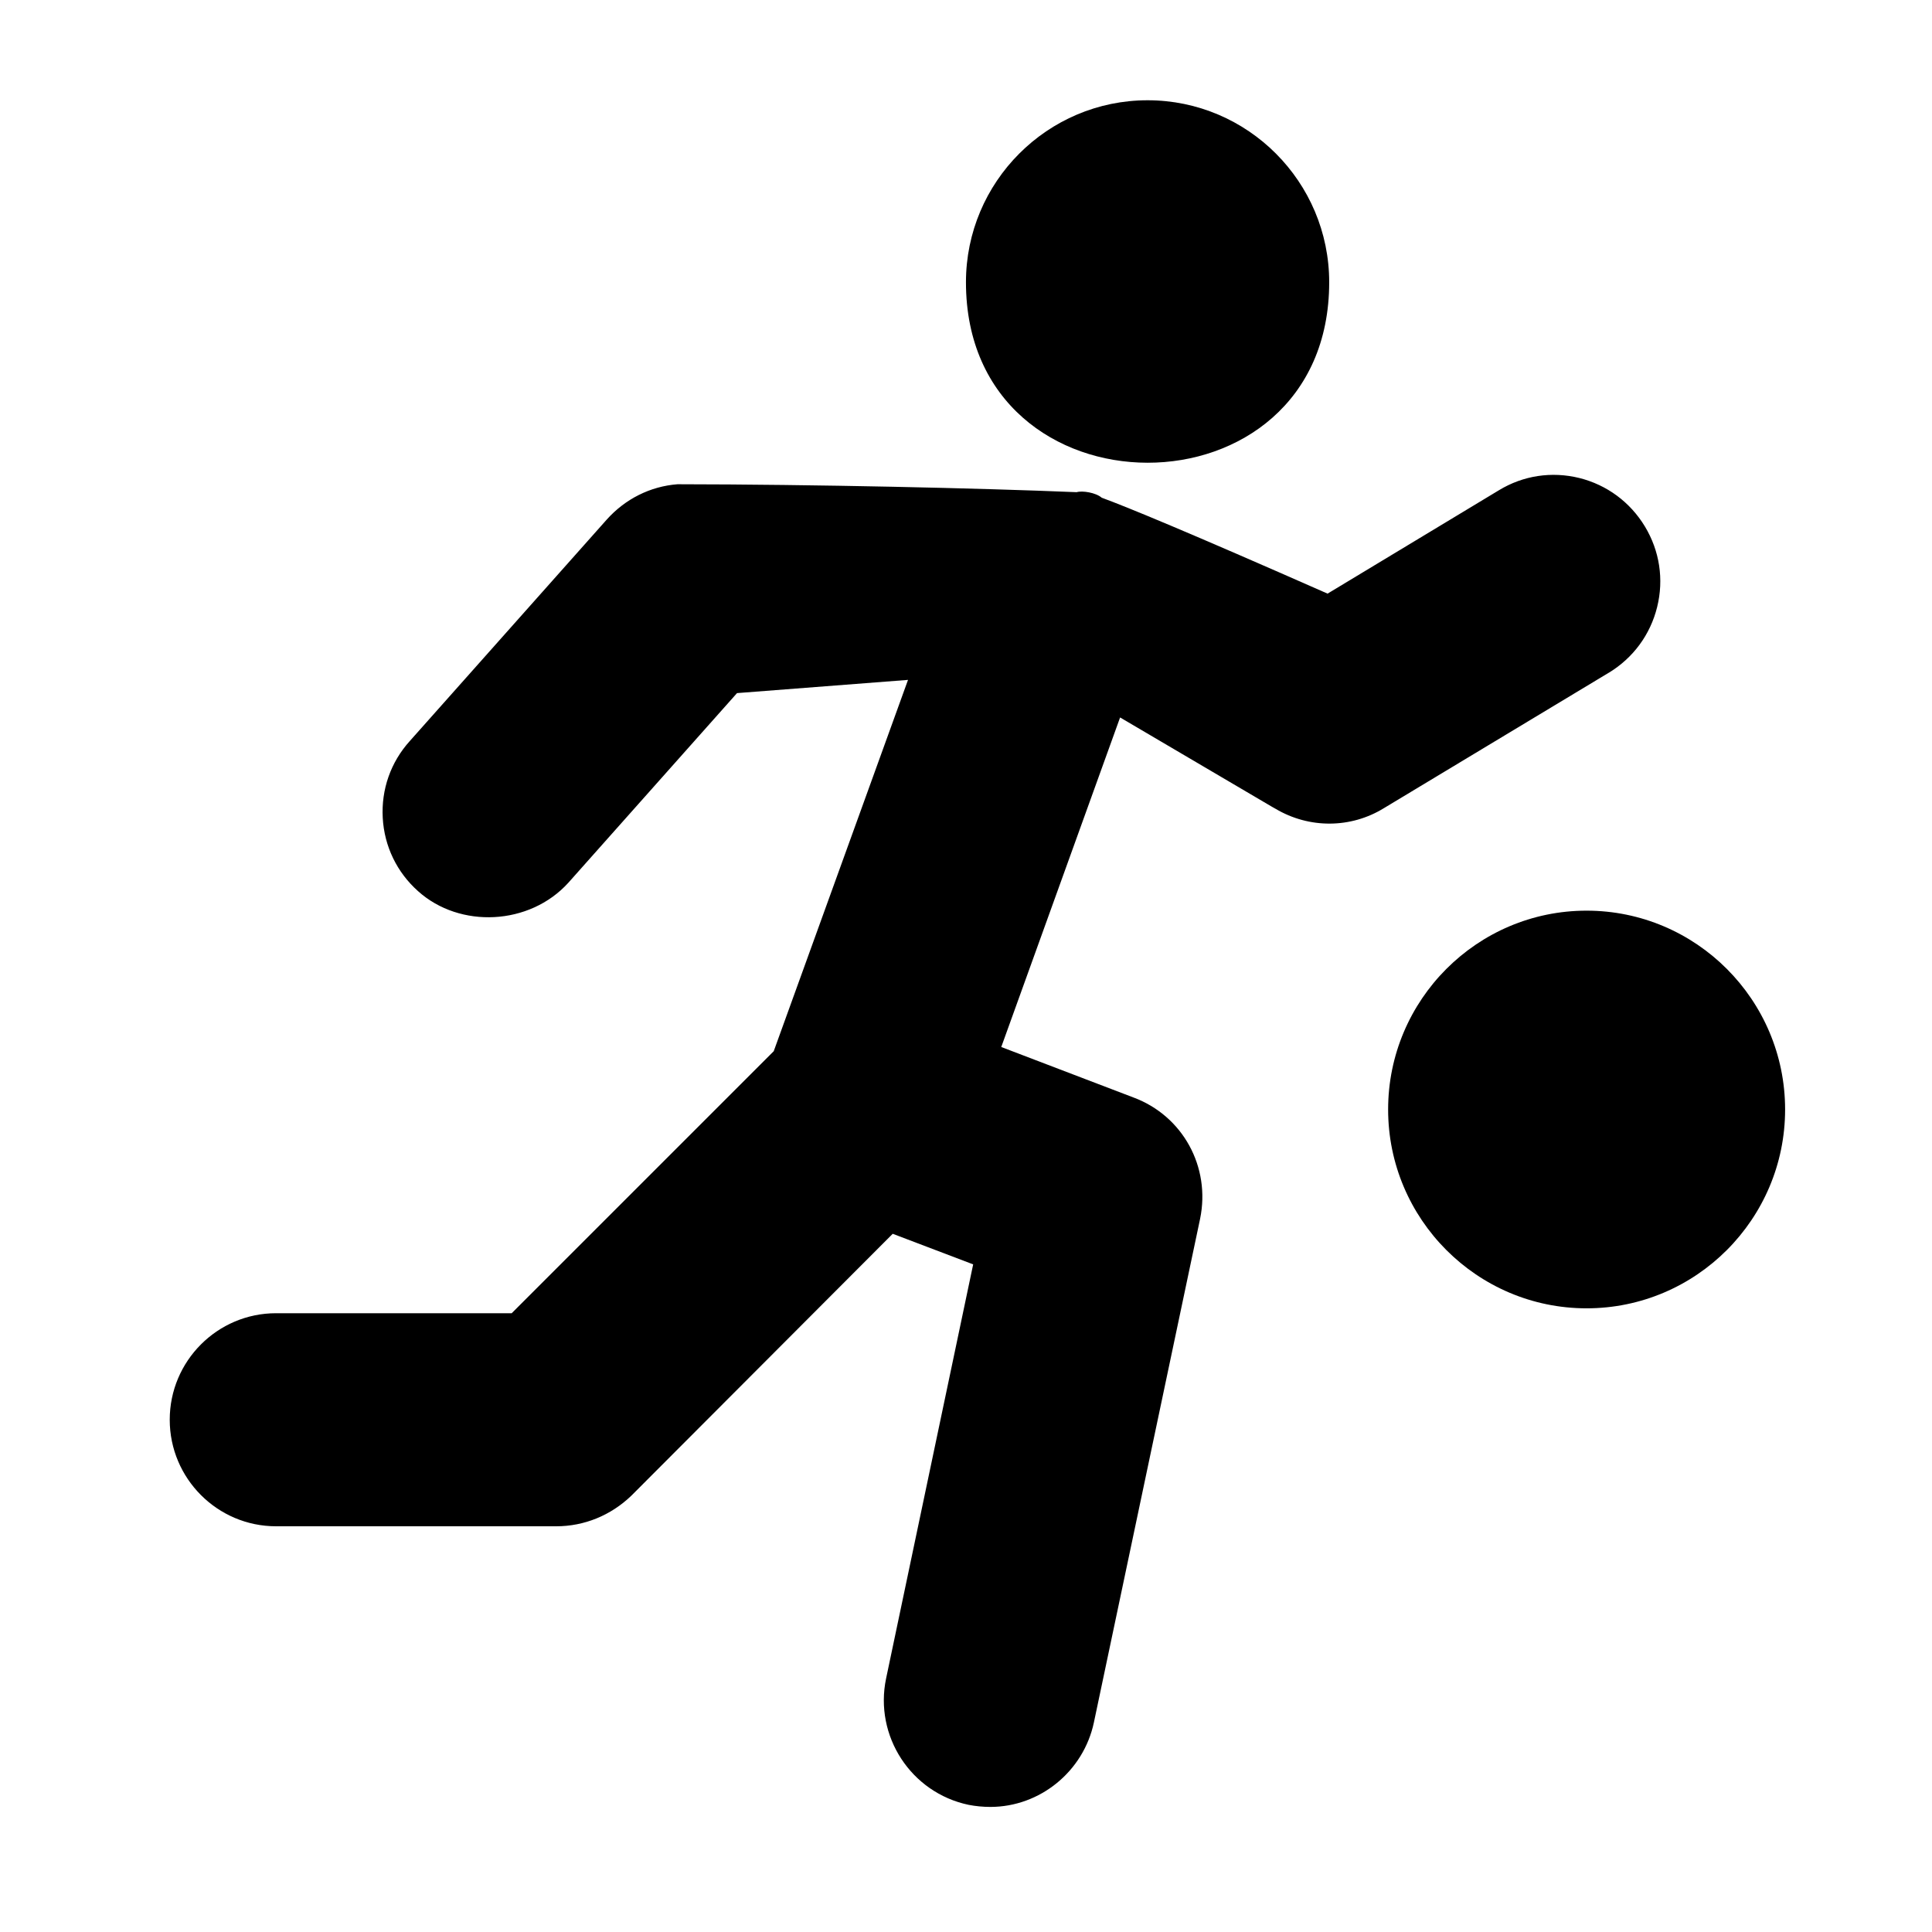 <svg xmlns="http://www.w3.org/2000/svg" xmlns:xlink="http://www.w3.org/1999/xlink" width="500" zoomAndPan="magnify" viewBox="0 0 375 375" height="500" preserveAspectRatio="xMidYMid meet" version="1.0"><defs><clipPath id="a0c767d6fa"><path d="M 32.965 19.344 L 346.465 19.344 L 346.465 350.844 L 32.965 350.844 Z M 32.965 19.344 " clip-rule="nonzero"/></clipPath></defs><g clip-path="url(#a0c767d6fa)"><path fill="#000000" d="M 188.891 245.414 L 173.277 239.477 L 122.555 290.301 C 118.547 294.156 113.387 296.25 107.969 296.25 L 53.586 296.25 C 42.203 296.25 32.945 286.973 32.945 275.57 C 32.945 264.168 42.203 254.895 53.586 254.895 L 99.32 254.895 L 150.18 204.039 L 176.246 131.965 L 143.055 134.531 L 110.316 171.34 C 102.773 179.652 89.258 180.262 81.152 172.98 C 77.043 169.324 74.594 164.27 74.289 158.75 C 73.984 153.23 75.836 147.949 79.516 143.863 L 117.742 100.879 C 121.344 96.844 126.223 94.398 131.504 93.992 C 158.168 94.02 190.062 94.742 208.977 95.531 C 210.09 95.195 212.707 95.617 213.844 96.605 C 218.789 98.426 230.234 103.121 257.68 115.223 L 290.941 95.156 C 295.648 92.293 301.18 91.457 306.555 92.781 C 311.895 94.117 316.41 97.453 319.277 102.191 C 322.133 106.918 322.98 112.473 321.648 117.836 C 320.328 123.184 316.996 127.711 312.266 130.582 C 312.266 130.582 312.266 130.582 312.254 130.582 L 268.641 156.848 C 262.195 160.828 254.102 160.863 247.562 156.973 L 246.832 156.562 L 217.41 139.258 L 194.344 203.223 L 220.004 213.02 C 229.578 216.582 235.02 226.5 232.934 236.59 L 212.328 334.309 C 210.32 343.82 201.863 350.723 192.223 350.723 C 190.855 350.723 189.367 350.586 188 350.316 C 176.812 347.961 169.652 336.957 171.992 325.781 Z M 310.473 127.609 L 310.562 127.609 Z M 187.492 54.785 C 187.492 35.309 203.309 19.461 222.75 19.461 C 242.191 19.461 257.996 35.309 257.996 54.785 C 257.996 101.551 187.492 101.438 187.492 54.785 Z M 307.953 253.945 C 286.719 253.945 269.434 236.625 269.434 215.352 C 269.434 194.074 286.719 176.758 307.953 176.758 C 329.203 176.758 346.488 194.074 346.488 215.352 C 346.488 236.625 329.203 253.945 307.953 253.945 Z M 307.953 253.945 " fill-opacity="1" fill-rule="nonzero"/></g></svg>
